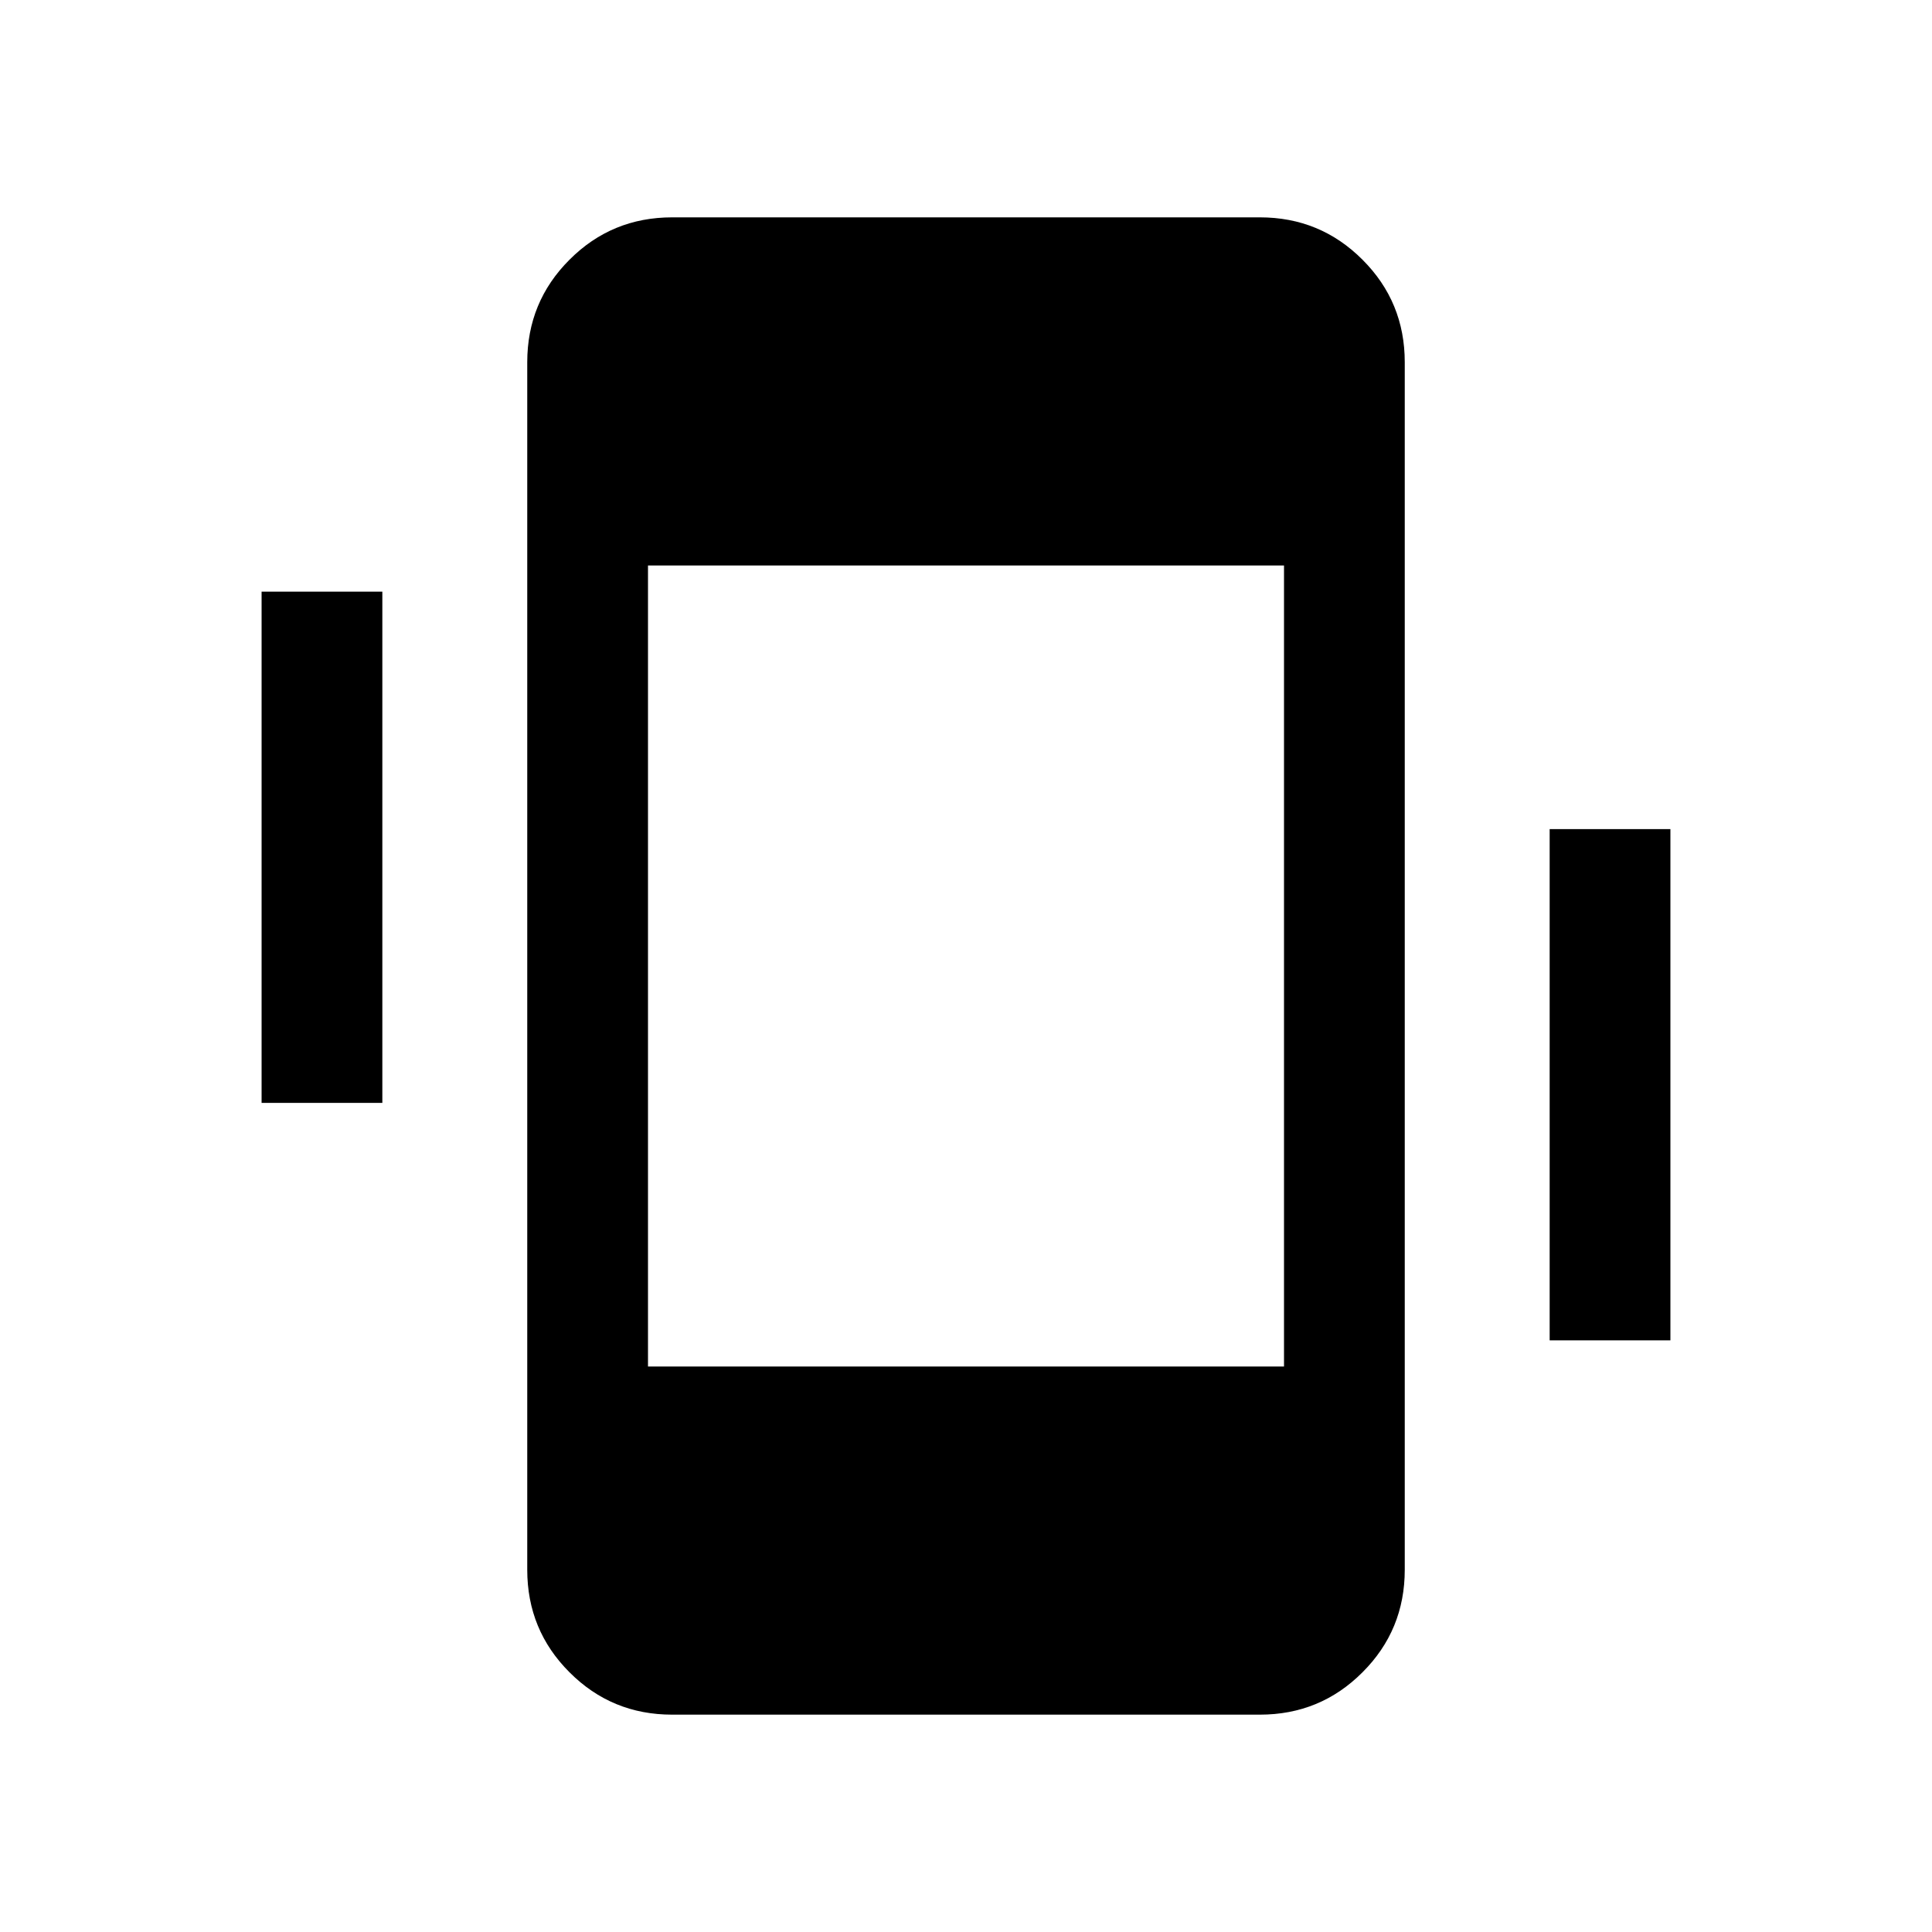 <svg xmlns="http://www.w3.org/2000/svg" height="20" width="20"><path d="M6.958 17.75q-.625 0-1.062-.438-.438-.437-.438-1.062V3.75q0-.625.438-1.062.437-.438 1.062-.438h6.084q.625 0 1.062.438.438.437.438 1.062v12.5q0 .625-.438 1.062-.437.438-1.062.438Zm6.334-11.896H6.708v8.292h6.584ZM2.708 11.417V6.125h1.25v5.292Zm13.334 2.458V8.583h1.25v5.292Z"/></svg>